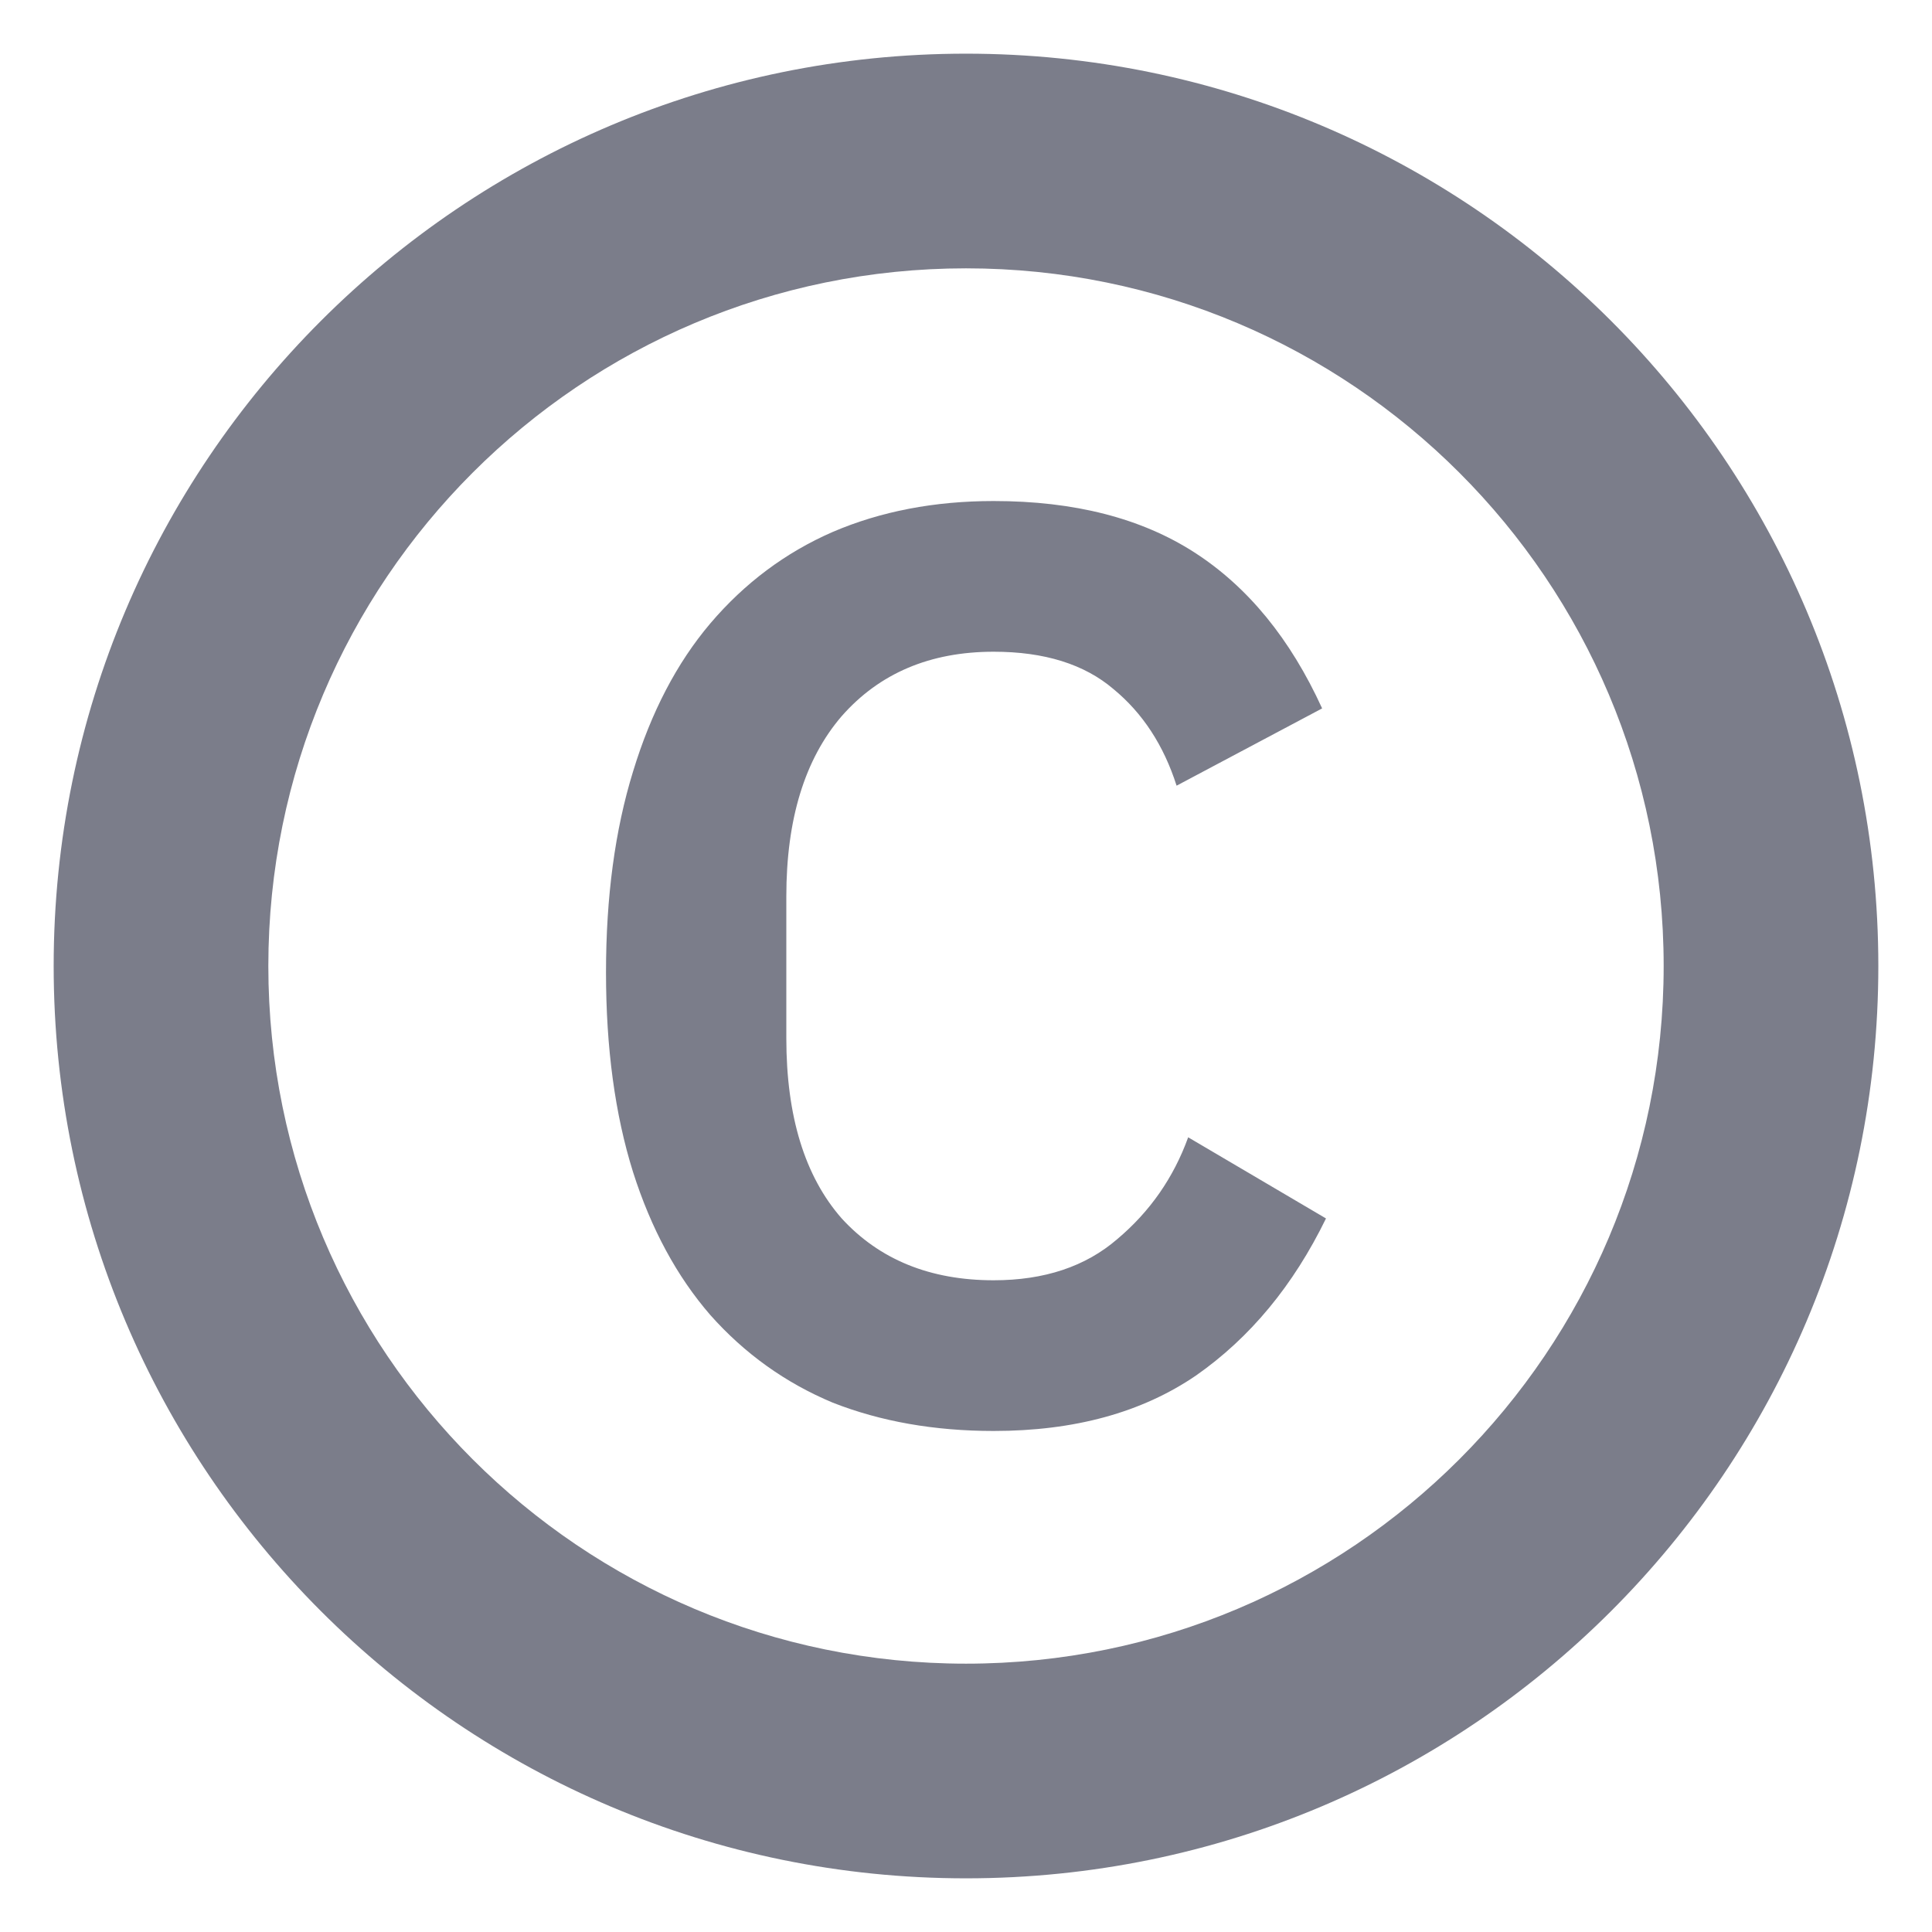<svg width="18" height="18" viewBox="0 0 18 18" fill="none" xmlns="http://www.w3.org/2000/svg">
<g clip-path="url(#clip0_3605_610995)">
<path d="M7.758 13.068C8.206 13.244 8.706 13.332 9.258 13.332C10.01 13.332 10.638 13.16 11.142 12.816C11.646 12.464 12.05 11.976 12.354 11.352L11.07 10.596C10.934 10.972 10.714 11.288 10.41 11.544C10.114 11.8 9.73 11.928 9.258 11.928C8.666 11.928 8.194 11.736 7.842 11.352C7.498 10.96 7.326 10.4 7.326 9.672V8.352C7.326 7.632 7.498 7.072 7.842 6.672C8.194 6.272 8.666 6.072 9.258 6.072C9.73 6.072 10.102 6.188 10.374 6.42C10.646 6.644 10.842 6.944 10.962 7.32L12.318 6.6C12.022 5.952 11.626 5.468 11.13 5.148C10.634 4.828 10.01 4.668 9.258 4.668C8.706 4.668 8.206 4.764 7.758 4.956C7.318 5.148 6.938 5.432 6.618 5.808C6.306 6.176 6.066 6.636 5.898 7.188C5.73 7.732 5.646 8.356 5.646 9.06C5.646 9.764 5.73 10.384 5.898 10.92C6.066 11.448 6.306 11.892 6.618 12.252C6.938 12.612 7.318 12.884 7.758 13.068Z" fill="#7B7D8A"/>
<path fill-rule="evenodd" clip-rule="evenodd" d="M9 0.5C4.306 0.5 0.5 4.306 0.5 9C0.5 13.694 4.306 17.5 9 17.5C13.694 17.5 17.5 13.694 17.5 9C17.5 4.306 13.694 0.5 9 0.5ZM2.5 9C2.5 5.41 5.41 2.5 9 2.5C12.59 2.5 15.5 5.41 15.5 9C15.5 12.59 12.59 15.5 9 15.5C5.41 15.5 2.5 12.59 2.5 9Z" fill="#7B7D8A"/>
</g>
<defs>
<clipPath id="clip0_3605_610995">
<rect width="18" height="18" fill="white"/>
</clipPath>
</defs>
</svg>
